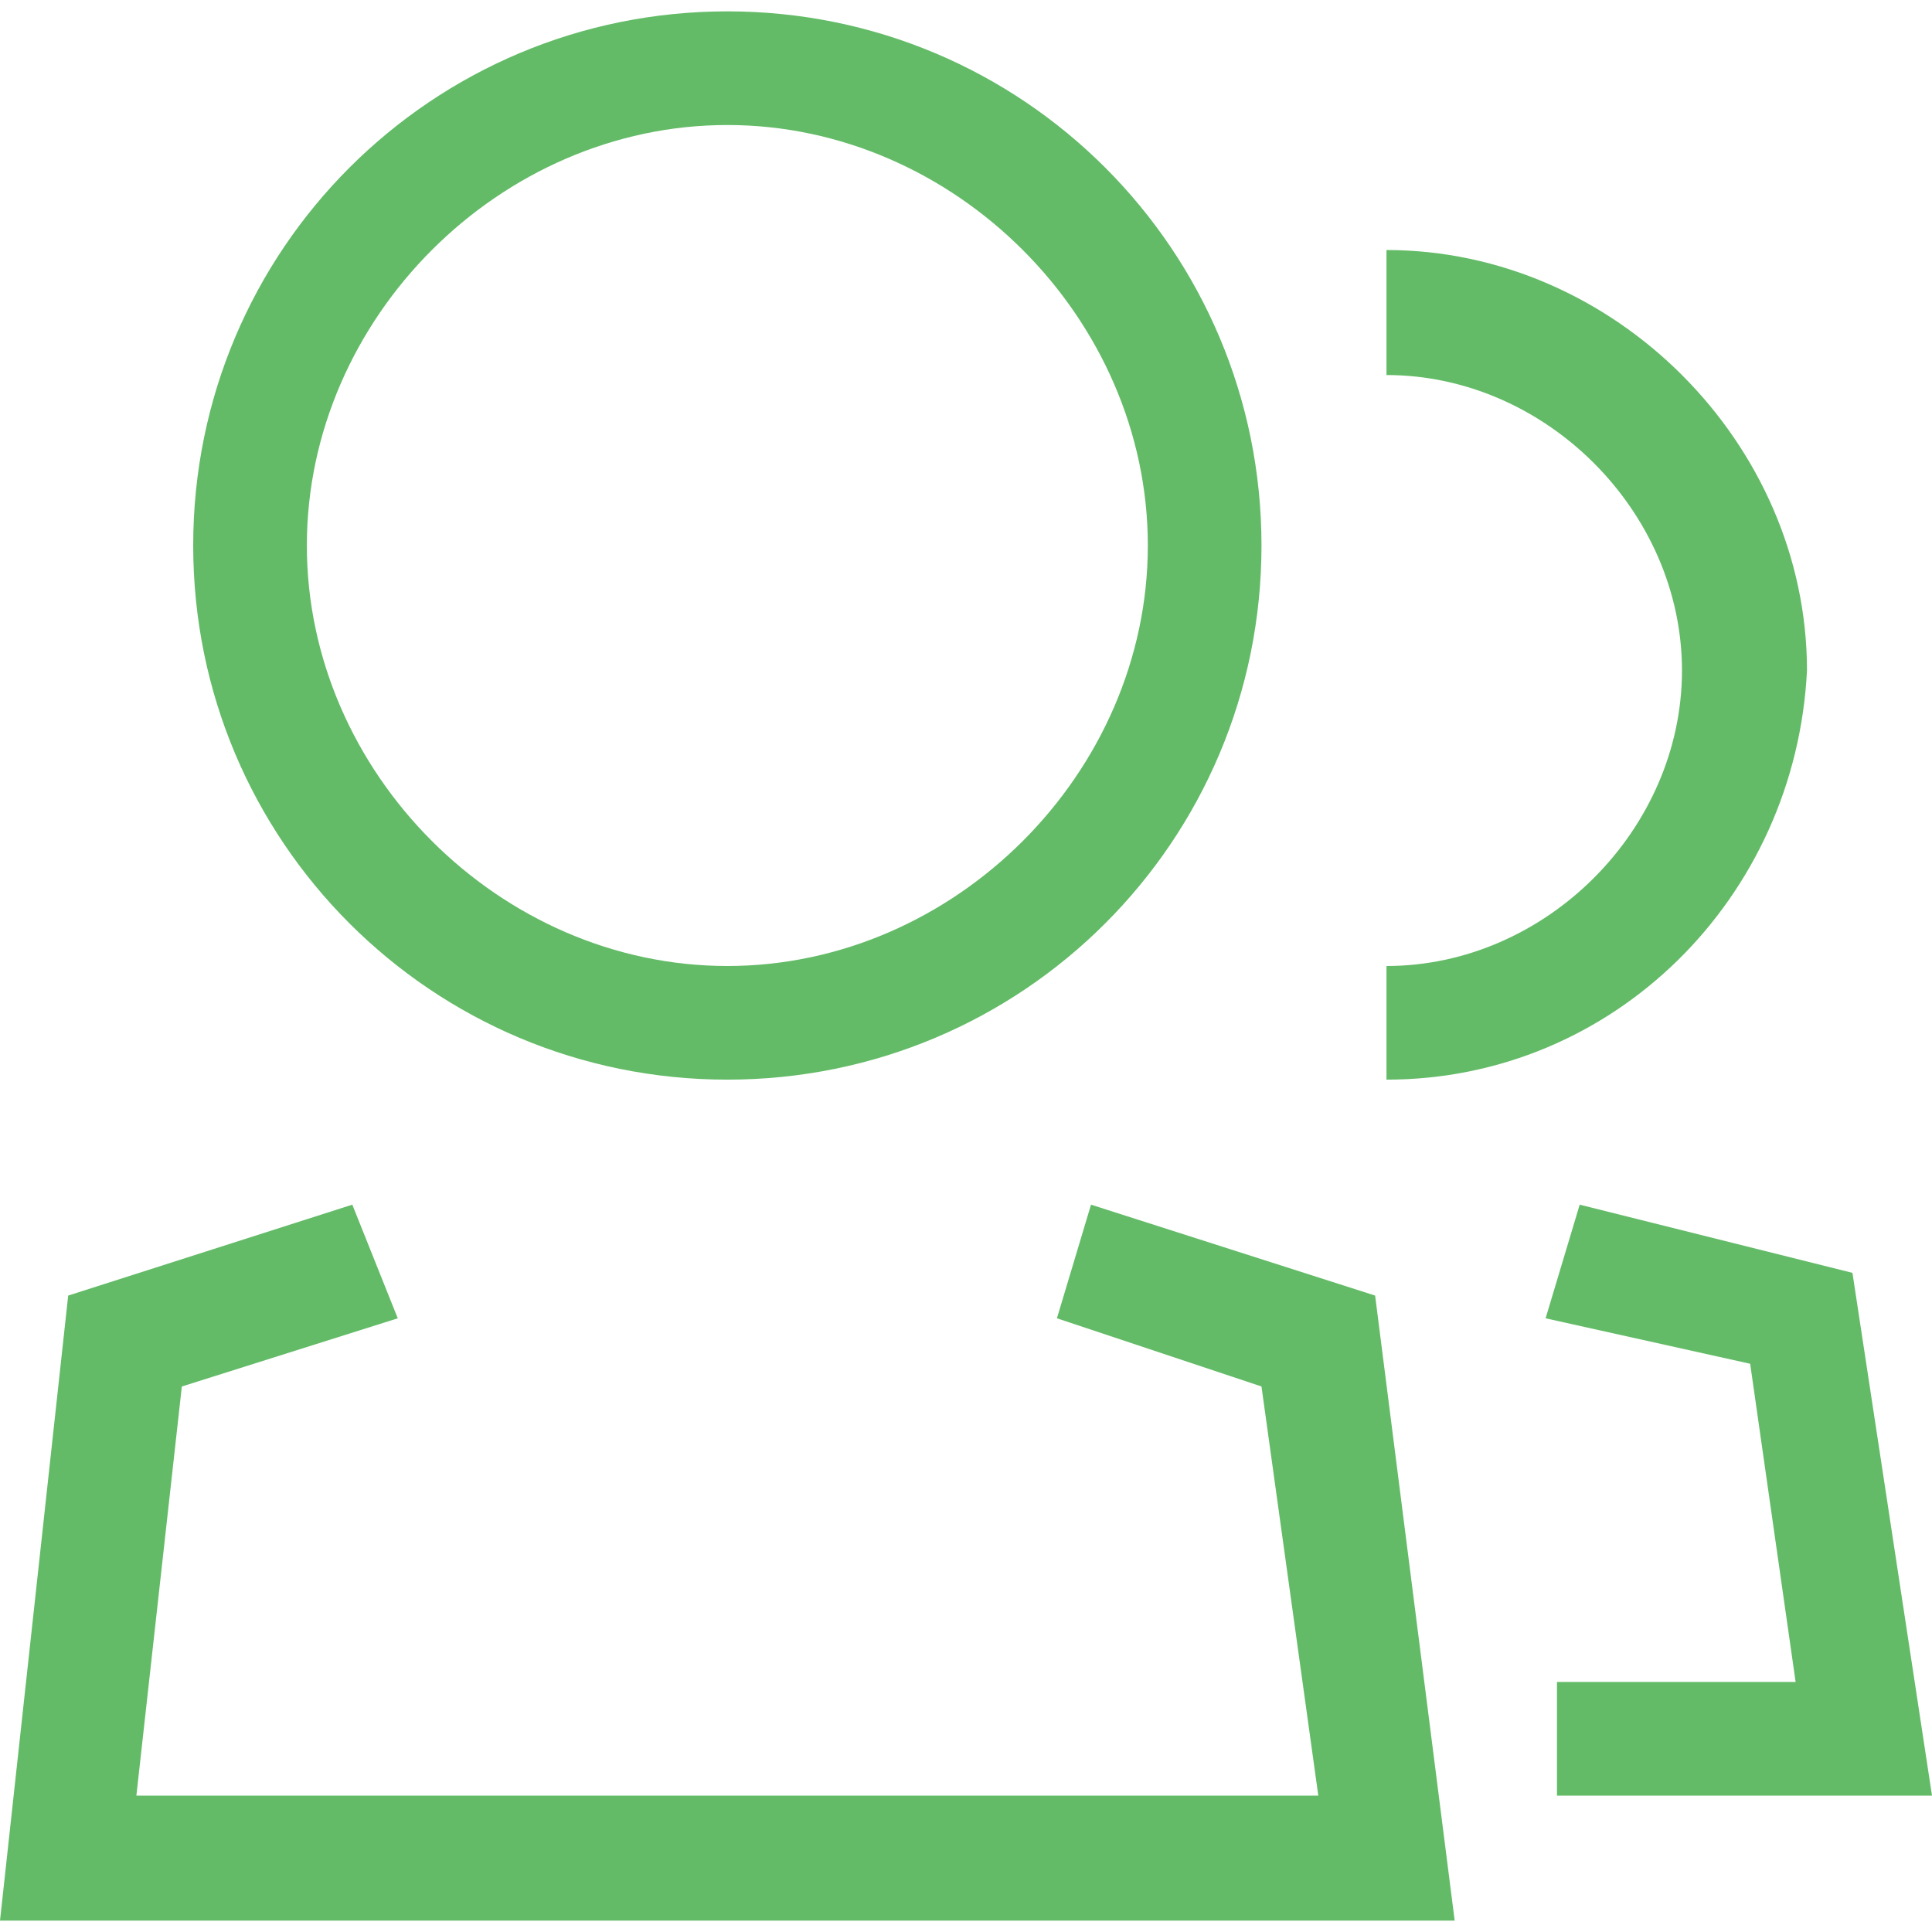 <?xml version="1.0" encoding="utf-8"?>
<!-- Generator: Adobe Illustrator 18.1.0, SVG Export Plug-In . SVG Version: 6.00 Build 0)  -->
<svg version="1.1" id="Слой_1" xmlns="http://www.w3.org/2000/svg" xmlns:xlink="http://www.w3.org/1999/xlink" x="0px" y="0px"
	 viewBox="0 0 17 17" enable-background="new 0 0 17 17" xml:space="preserve">
<g>
	<g>
		<g>
			<g>
				<path fill="#63BB67" d="M6.4,9.5c-2.6,0-4.7-2.1-4.7-4.7c0-2.6,2.1-4.7,4.7-4.7c2.6,0,4.7,2.1,4.7,4.7C11.1,7.4,9,9.5,6.4,9.5z
					 M6.4,1.1c-2,0-3.7,1.7-3.7,3.7c0,2,1.7,3.7,3.7,3.7c2,0,3.7-1.7,3.7-3.7C10.1,2.8,8.4,1.1,6.4,1.1z"/>
			</g>
			<g>
				<path fill="#63BB67" d="M12.2,9.5V8.5c1.4,0,2.6-1.2,2.6-2.6c0-1.4-1.2-2.6-2.6-2.6V2.2c2,0,3.7,1.7,3.7,3.7
					C15.8,7.9,14.2,9.5,12.2,9.5z"/>
			</g>
		</g>
		<g>
			<g>
				<g>
					<polygon fill="#63BB67" points="17,15.8 13.7,15.8 13.7,14.8 15.8,14.8 15.4,12 13.6,11.6 13.9,10.6 16.3,11.2 					"/>
				</g>
			</g>
		</g>
	</g>
	<g>
		<polygon fill="#63BB67" points="12.8,16.9 0,16.9 0.6,11.4 3.1,10.6 3.5,11.6 1.6,12.2 1.2,15.8 11.6,15.8 11.1,12.2 9.3,11.6 
			9.6,10.6 12.1,11.4 		"/>
	</g>
</g>
</svg>
